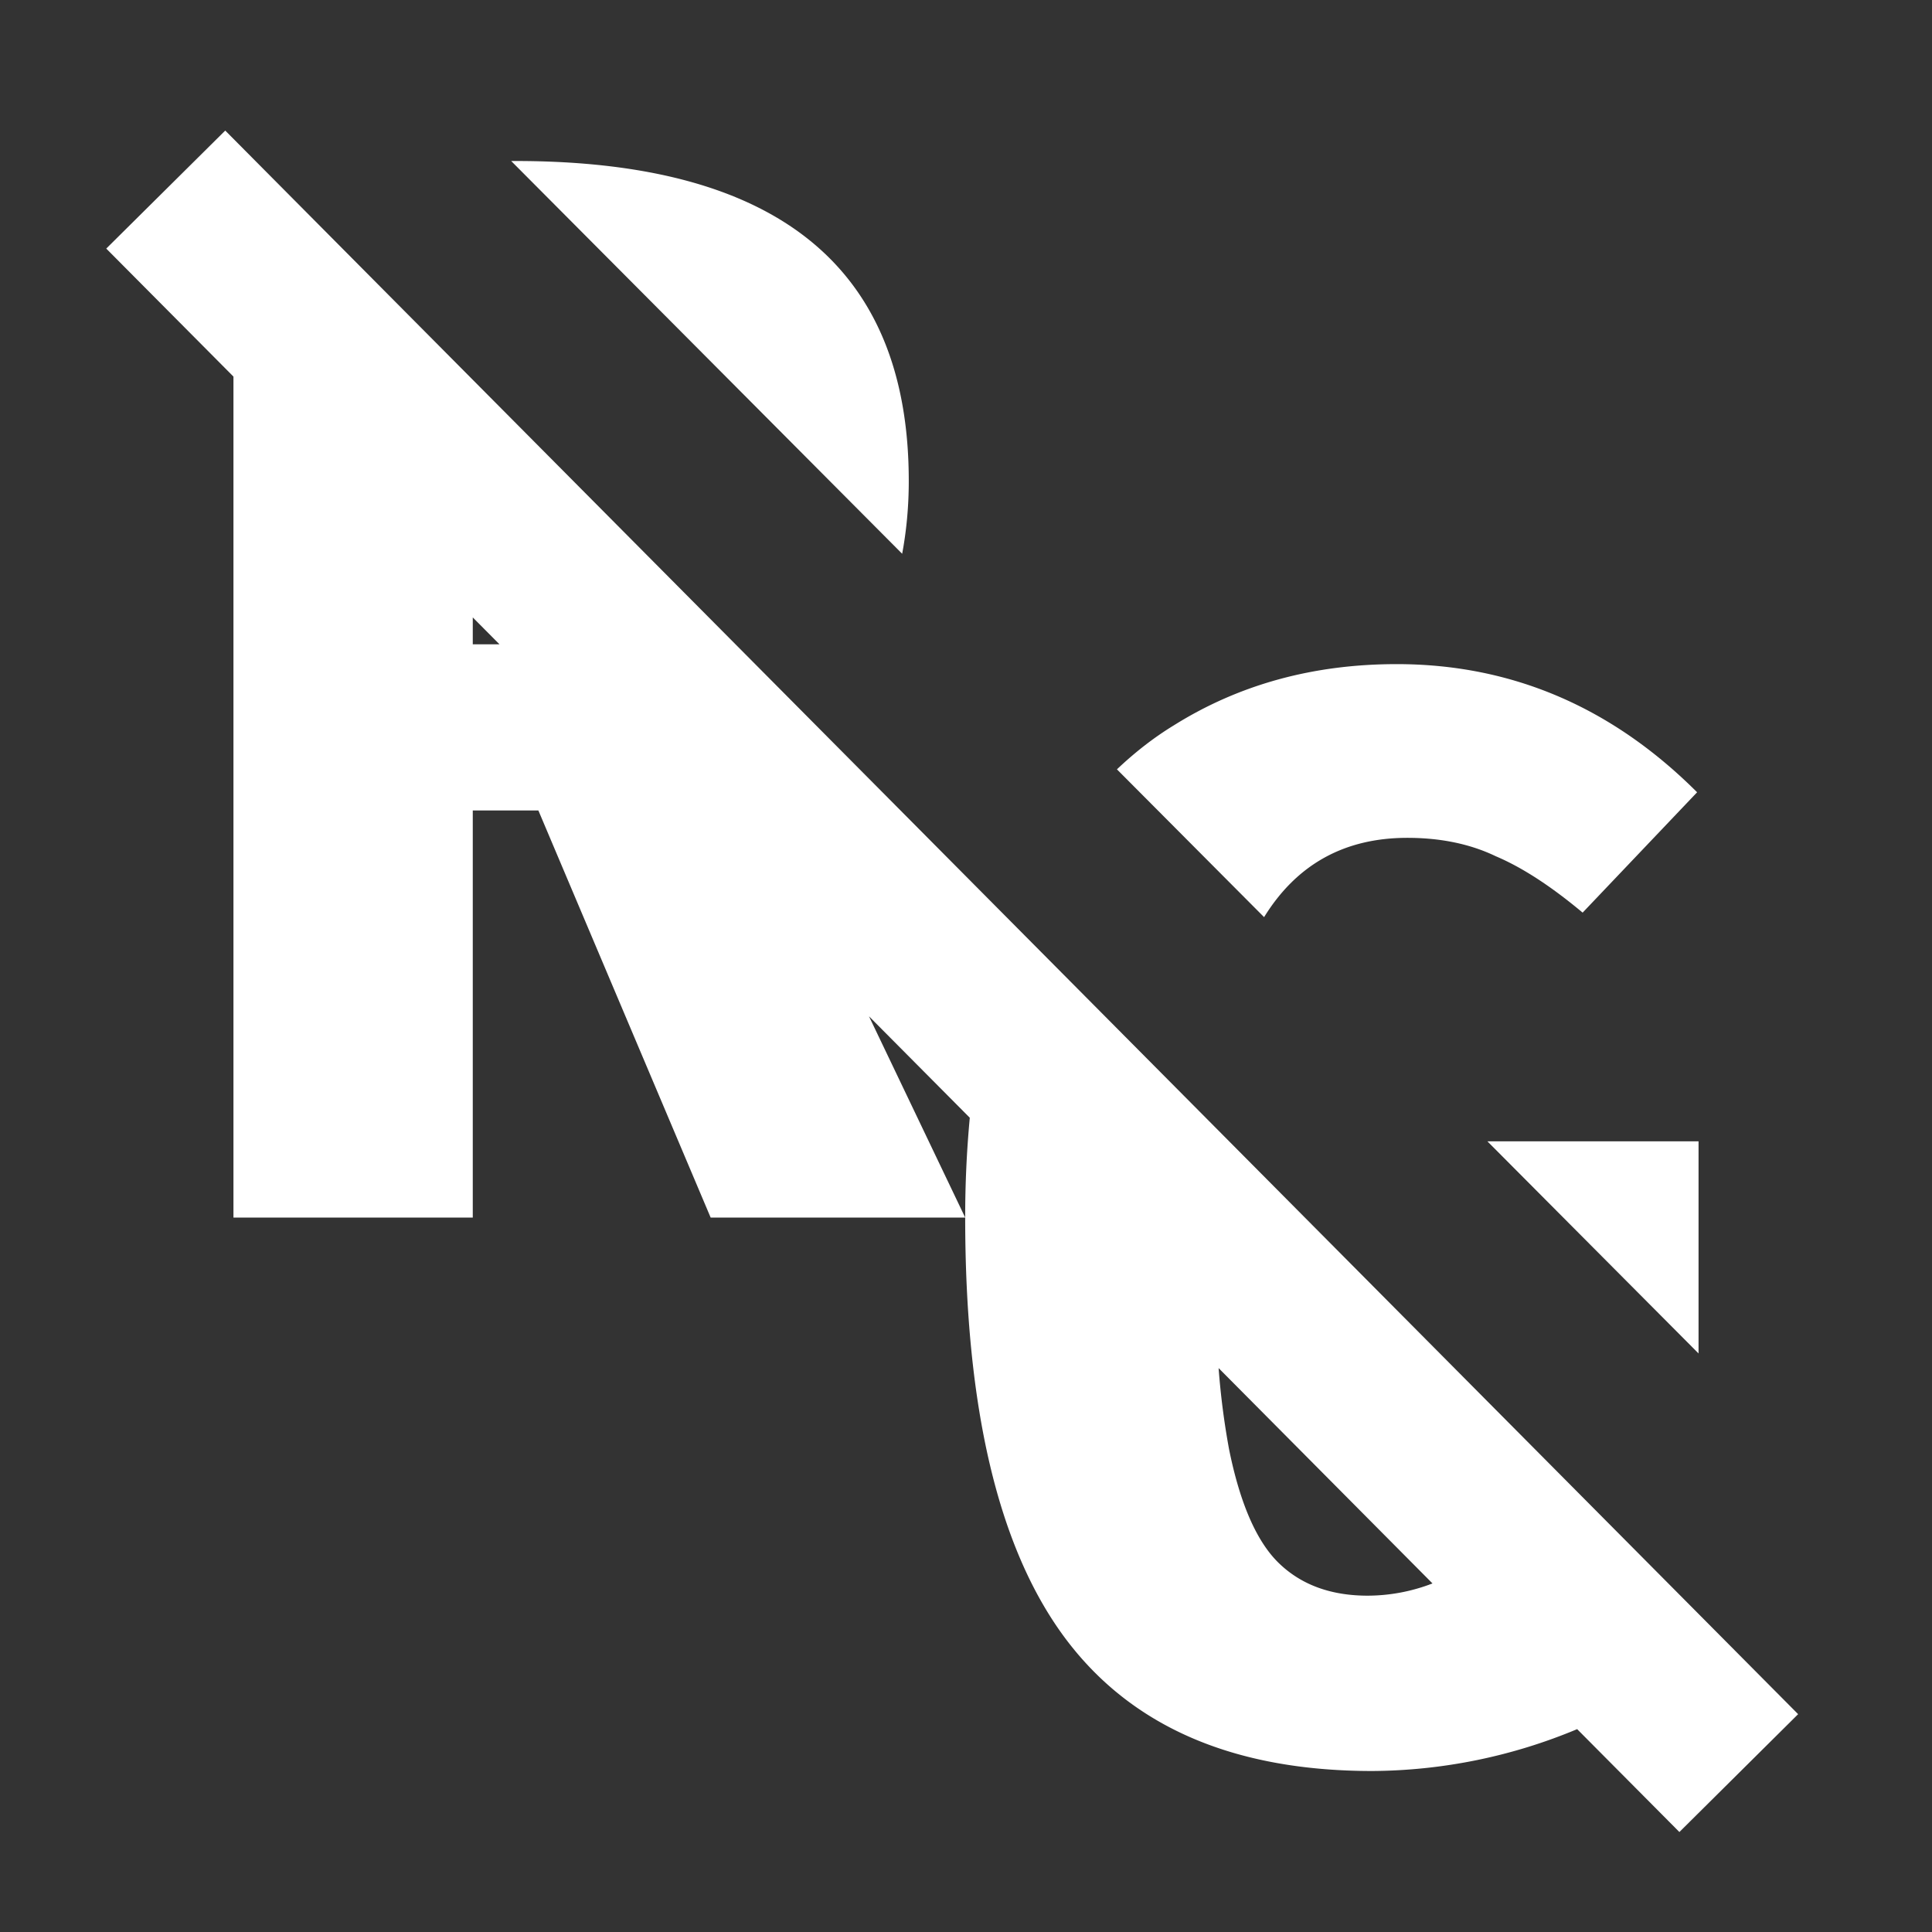 <svg width="24" height="24" xmlns="http://www.w3.org/2000/svg"><rect width="100%" height="100%" fill="#333333" stroke="none"/><path d="M2.798 1.622 1.32 3.088l1.58 1.59v10.447h2.973v-5.057h.815l2.14 5.057h3.162l-1.195-2.5 1.252 1.26a13.21 13.21 0 0 0-.057 1.24c0 2.361.41 4.098 1.23 5.209.821 1.111 2.097 1.666 3.827 1.666a6.681 6.681 0 0 0 2.545-.52l1.27 1.278 1.475-1.464zM6.35 2l4.857 4.879c.054-.288.082-.59.082-.902C11.29 3.325 9.662 2 6.404 2Zm-.477 5.67.332.334h-.332Zm11.477.58c-1.036 0-1.956.253-2.764.758-.255.155-.49.34-.711.549l1.828 1.836c.404-.654.996-.985 1.78-.985.416 0 .783.077 1.099.229.328.139.687.373 1.078.7l1.422-1.495c-1.06-1.06-2.306-1.592-3.732-1.592Zm1.127 5.928 2.623 2.635v-2.635zm-3.338 2.818 2.656 2.674a2.25 2.25 0 0 1-.805.152c-.454 0-.82-.133-1.097-.398-.278-.265-.487-.738-.625-1.42a9.431 9.431 0 0 1-.13-1.008z" fill="#FFF"/></svg>

